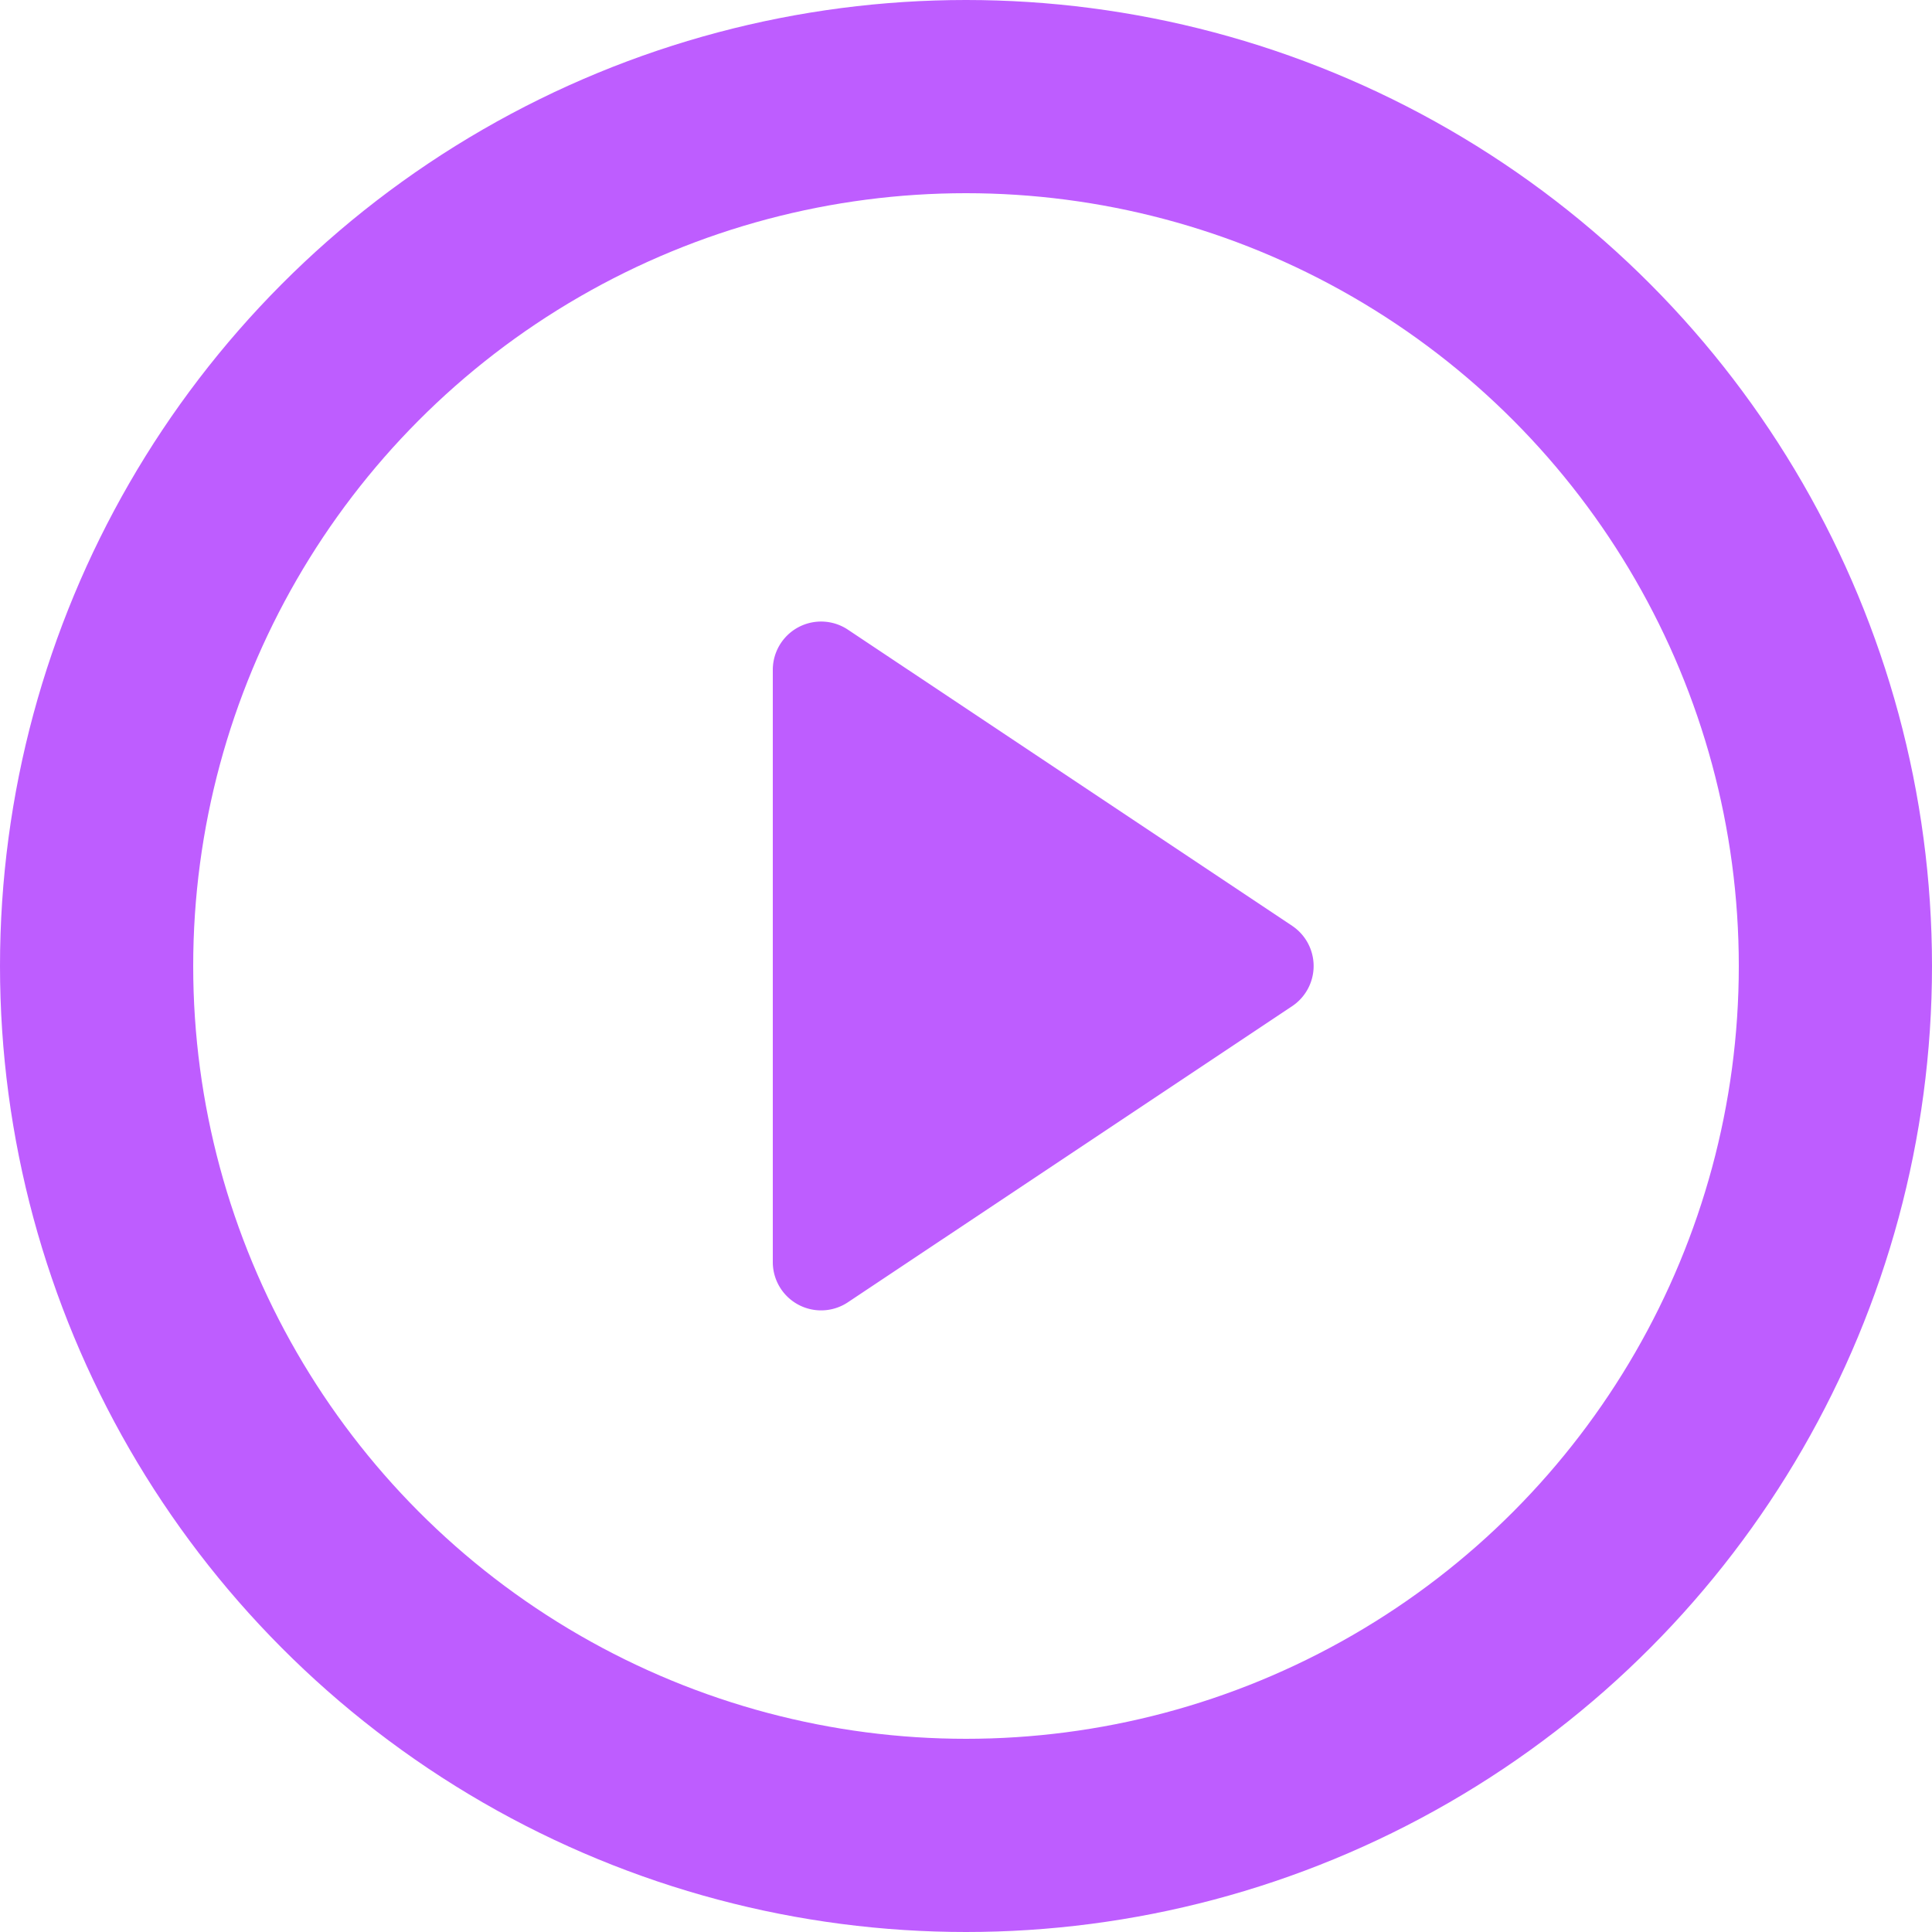 <svg xmlns="http://www.w3.org/2000/svg" width="20" height="20" viewBox="0 0 20 20">
  <g id="Group_482" data-name="Group 482" transform="translate(-475 2)">
    <g id="Ellipse_50" data-name="Ellipse 50" transform="translate(475 -2)" fill="none" stroke="#be5dff" stroke-width="2">
      <circle cx="10" cy="10" r="10" stroke="none"/>
      <circle cx="10" cy="10" r="9" fill="none"/>
    </g>
    <path id="Polygon_4" data-name="Polygon 4" d="M3.584.624a.5.5,0,0,1,.832,0l3.066,4.6A.5.5,0,0,1,7.066,6H.934a.5.5,0,0,1-.416-.777Z" transform="translate(489 4) rotate(90)" fill="#be5dff"/>
  </g>
</svg>
